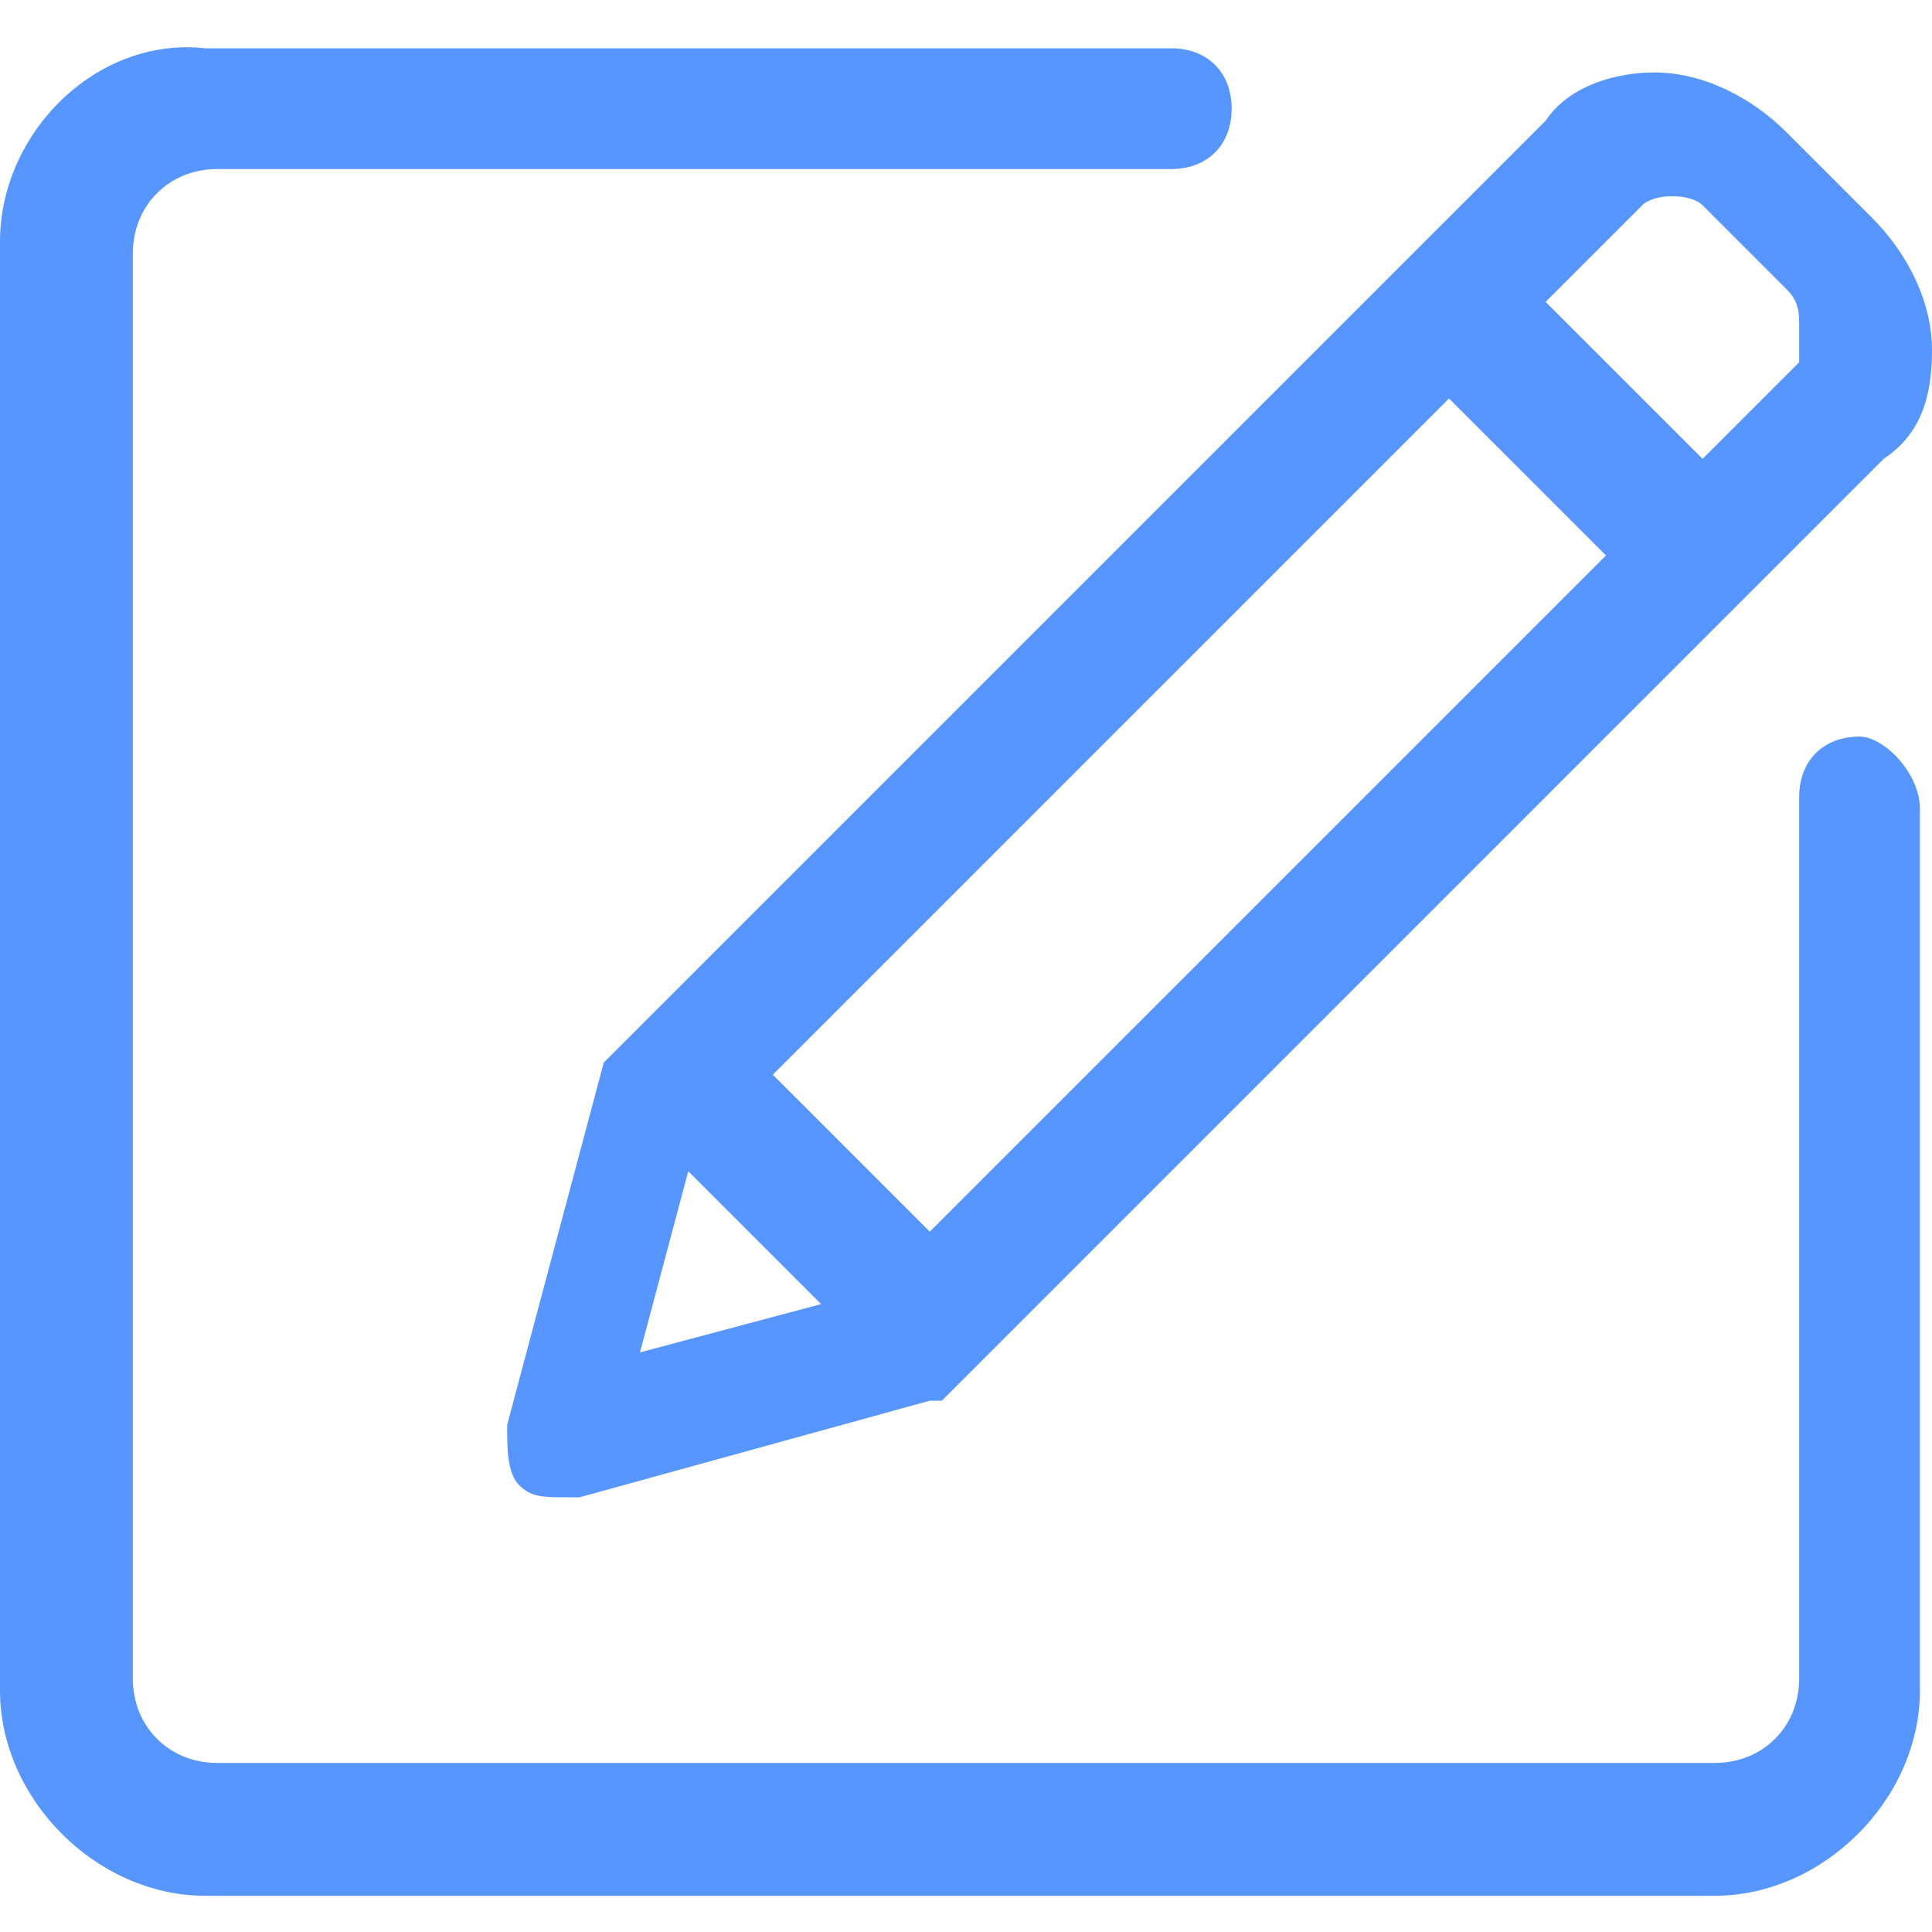 <?xml version="1.0" encoding="utf-8"?>
<!-- Generator: Adobe Illustrator 21.0.0, SVG Export Plug-In . SVG Version: 6.00 Build 0)  -->
<svg version="1.1" id="图层_1" xmlns="http://www.w3.org/2000/svg" xmlns:xlink="http://www.w3.org/1999/xlink" x="0px" y="0px"
	 width="16px" height="16px" viewBox="0 0 16 16" style="enable-background:new 0 0 16 16;" xml:space="preserve">
<style type="text/css">
	.st0{fill:#5896FF;}
</style>
<path class="st0" d="M5,8.8C5,8.8,5,8.8,5,8.8l-0.8,3c0,0.2,0,0.4,0.1,0.5c0.1,0.1,0.2,0.1,0.4,0.1c0,0,0.1,0,0.1,0l2.9-0.8
	c0,0,0,0,0,0c0,0,0.1,0,0.1,0l7.8-7.8C15.9,3.6,16,3.3,16,2.9c0-0.4-0.2-0.8-0.5-1.1l-0.7-0.7c-0.3-0.3-0.7-0.5-1.1-0.5
	c-0.3,0-0.7,0.1-0.9,0.4L5,8.8C5,8.8,5,8.8,5,8.8 M14.9,3l-0.8,0.8l-1.3-1.3l0.8-0.8c0.1-0.1,0.4-0.1,0.5,0l0.7,0.7
	c0.1,0.1,0.1,0.2,0.1,0.3C14.9,2.9,14.9,3,14.9,3 M6.4,8.9L12,3.3l1.3,1.3l-5.6,5.6L6.4,8.9L6.4,8.9L6.4,8.9z M5.3,11.2l0.4-1.5
	l1.1,1.1L5.3,11.2L5.3,11.2L5.3,11.2z M15.4,6.1c-0.3,0-0.5,0.2-0.5,0.5v7.3c0,0.4-0.3,0.7-0.7,0.7H1.8c-0.4,0-0.7-0.3-0.7-0.7V2.1
	c0-0.4,0.3-0.7,0.7-0.7h7.9c0.3,0,0.5-0.2,0.5-0.5c0-0.3-0.2-0.5-0.5-0.5l-8,0C0.8,0.3,0,1.1,0,2v12c0,0.9,0.8,1.7,1.7,1.7h12.5
	c0.9,0,1.7-0.8,1.7-1.7l0-7.3C15.9,6.4,15.6,6.1,15.4,6.1"/>
</svg>
